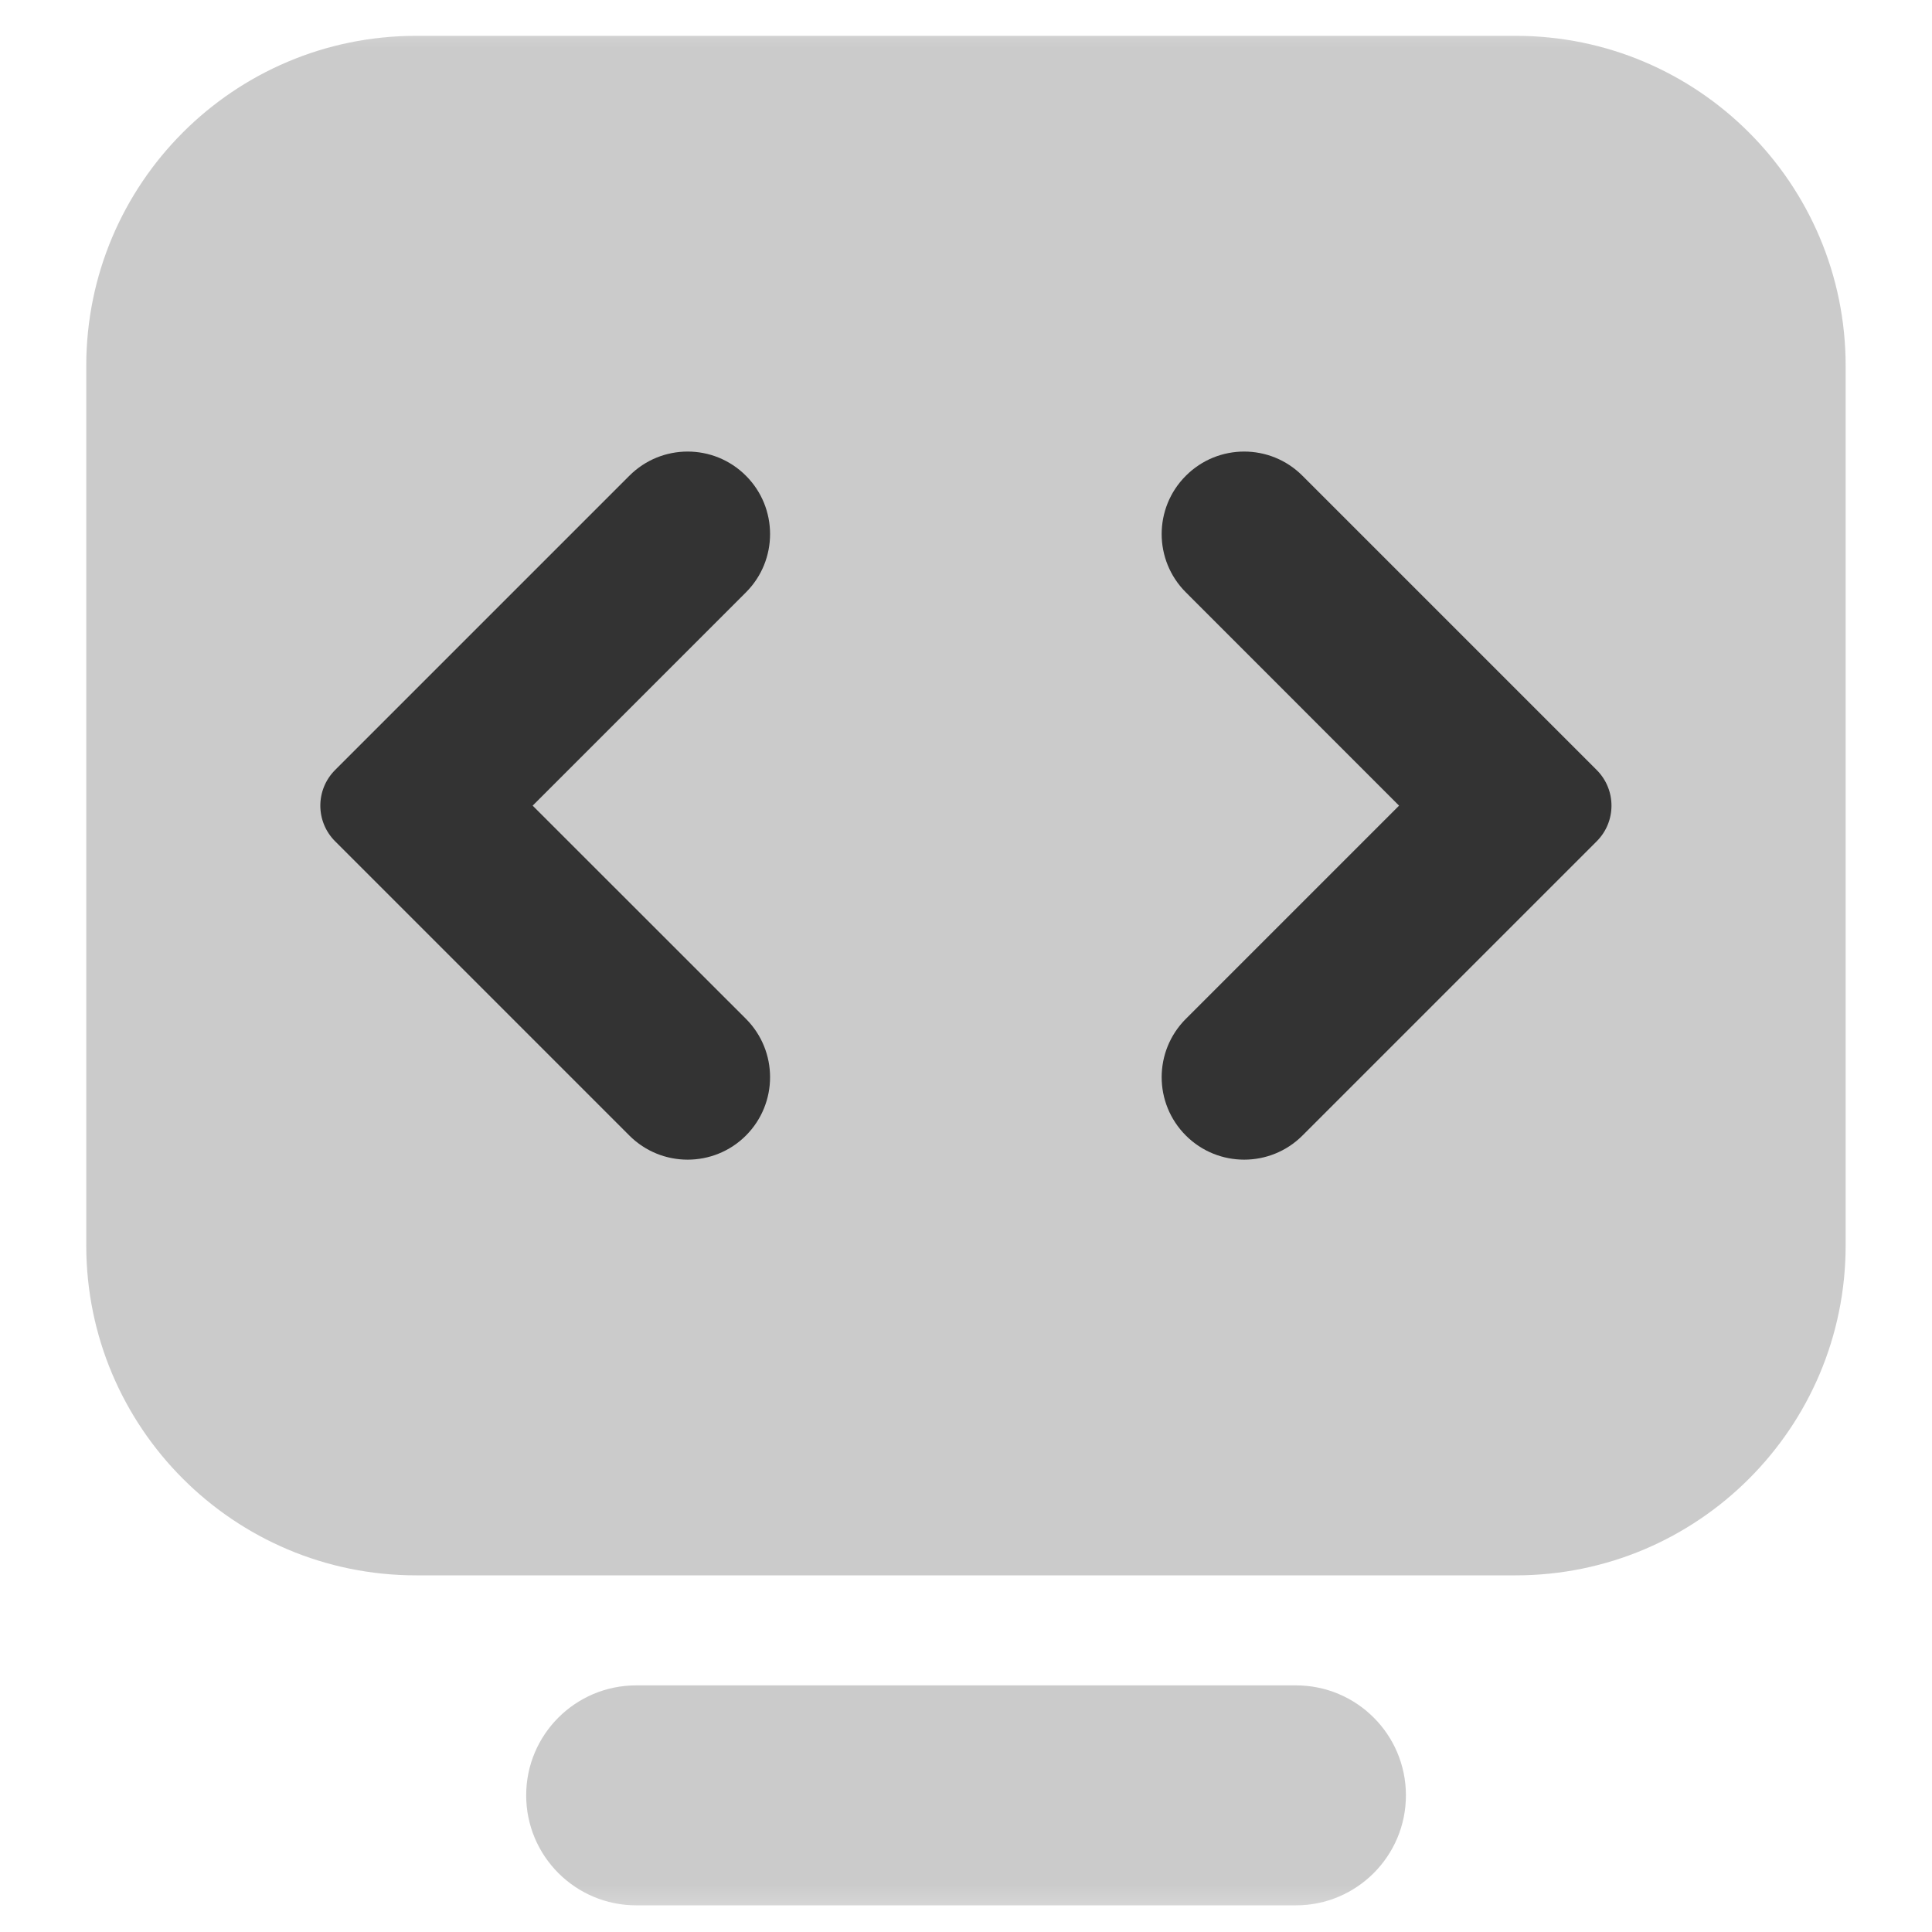 <svg width="20" height="20" viewBox="0 0 20 20" fill="none" xmlns="http://www.w3.org/2000/svg">
<mask id="mask0" mask-type="alpha" maskUnits="userSpaceOnUse" x="0" y="0" width="20" height="20">
<path d="M20 0H0V20H20V0Z" fill="white"/>
</mask>
<g mask="url(#mask0)">
<path opacity="0.5" fill-rule="evenodd" clip-rule="evenodd" d="M4.308 0.371H15.691C17.577 0.371 19.106 1.901 19.106 3.787V12.893C19.106 14.779 17.577 16.308 15.691 16.308H4.308C2.422 16.308 0.893 14.779 0.893 12.893V3.787C0.893 1.9 2.421 0.371 4.308 0.371ZM6.586 17.447H13.416C14.044 17.447 14.554 17.956 14.554 18.585C14.554 19.214 14.044 19.724 13.416 19.724H6.586C5.957 19.724 5.447 19.214 5.447 18.585C5.447 17.956 5.957 17.447 6.586 17.447Z" fill="#999999"/>
<path fill-rule="evenodd" clip-rule="evenodd" d="M14.483 8.34L12.276 6.132C11.942 5.799 11.942 5.258 12.276 4.925C12.609 4.591 13.15 4.591 13.483 4.925L16.529 7.971C16.733 8.175 16.733 8.505 16.529 8.709L13.483 11.755C13.15 12.088 12.609 12.088 12.276 11.755C11.942 11.421 11.942 10.881 12.276 10.547L14.483 8.34Z" fill="#333333"/>
<path fill-rule="evenodd" clip-rule="evenodd" d="M6.515 4.925C6.848 4.591 7.389 4.591 7.722 4.925C8.055 5.258 8.055 5.799 7.722 6.132L5.514 8.34L7.722 10.547C8.055 10.881 8.055 11.421 7.722 11.755C7.389 12.088 6.848 12.088 6.515 11.755L3.469 8.709C3.265 8.505 3.265 8.175 3.469 7.971L6.515 4.925Z" fill="#333333"/>
</g>
</svg>
